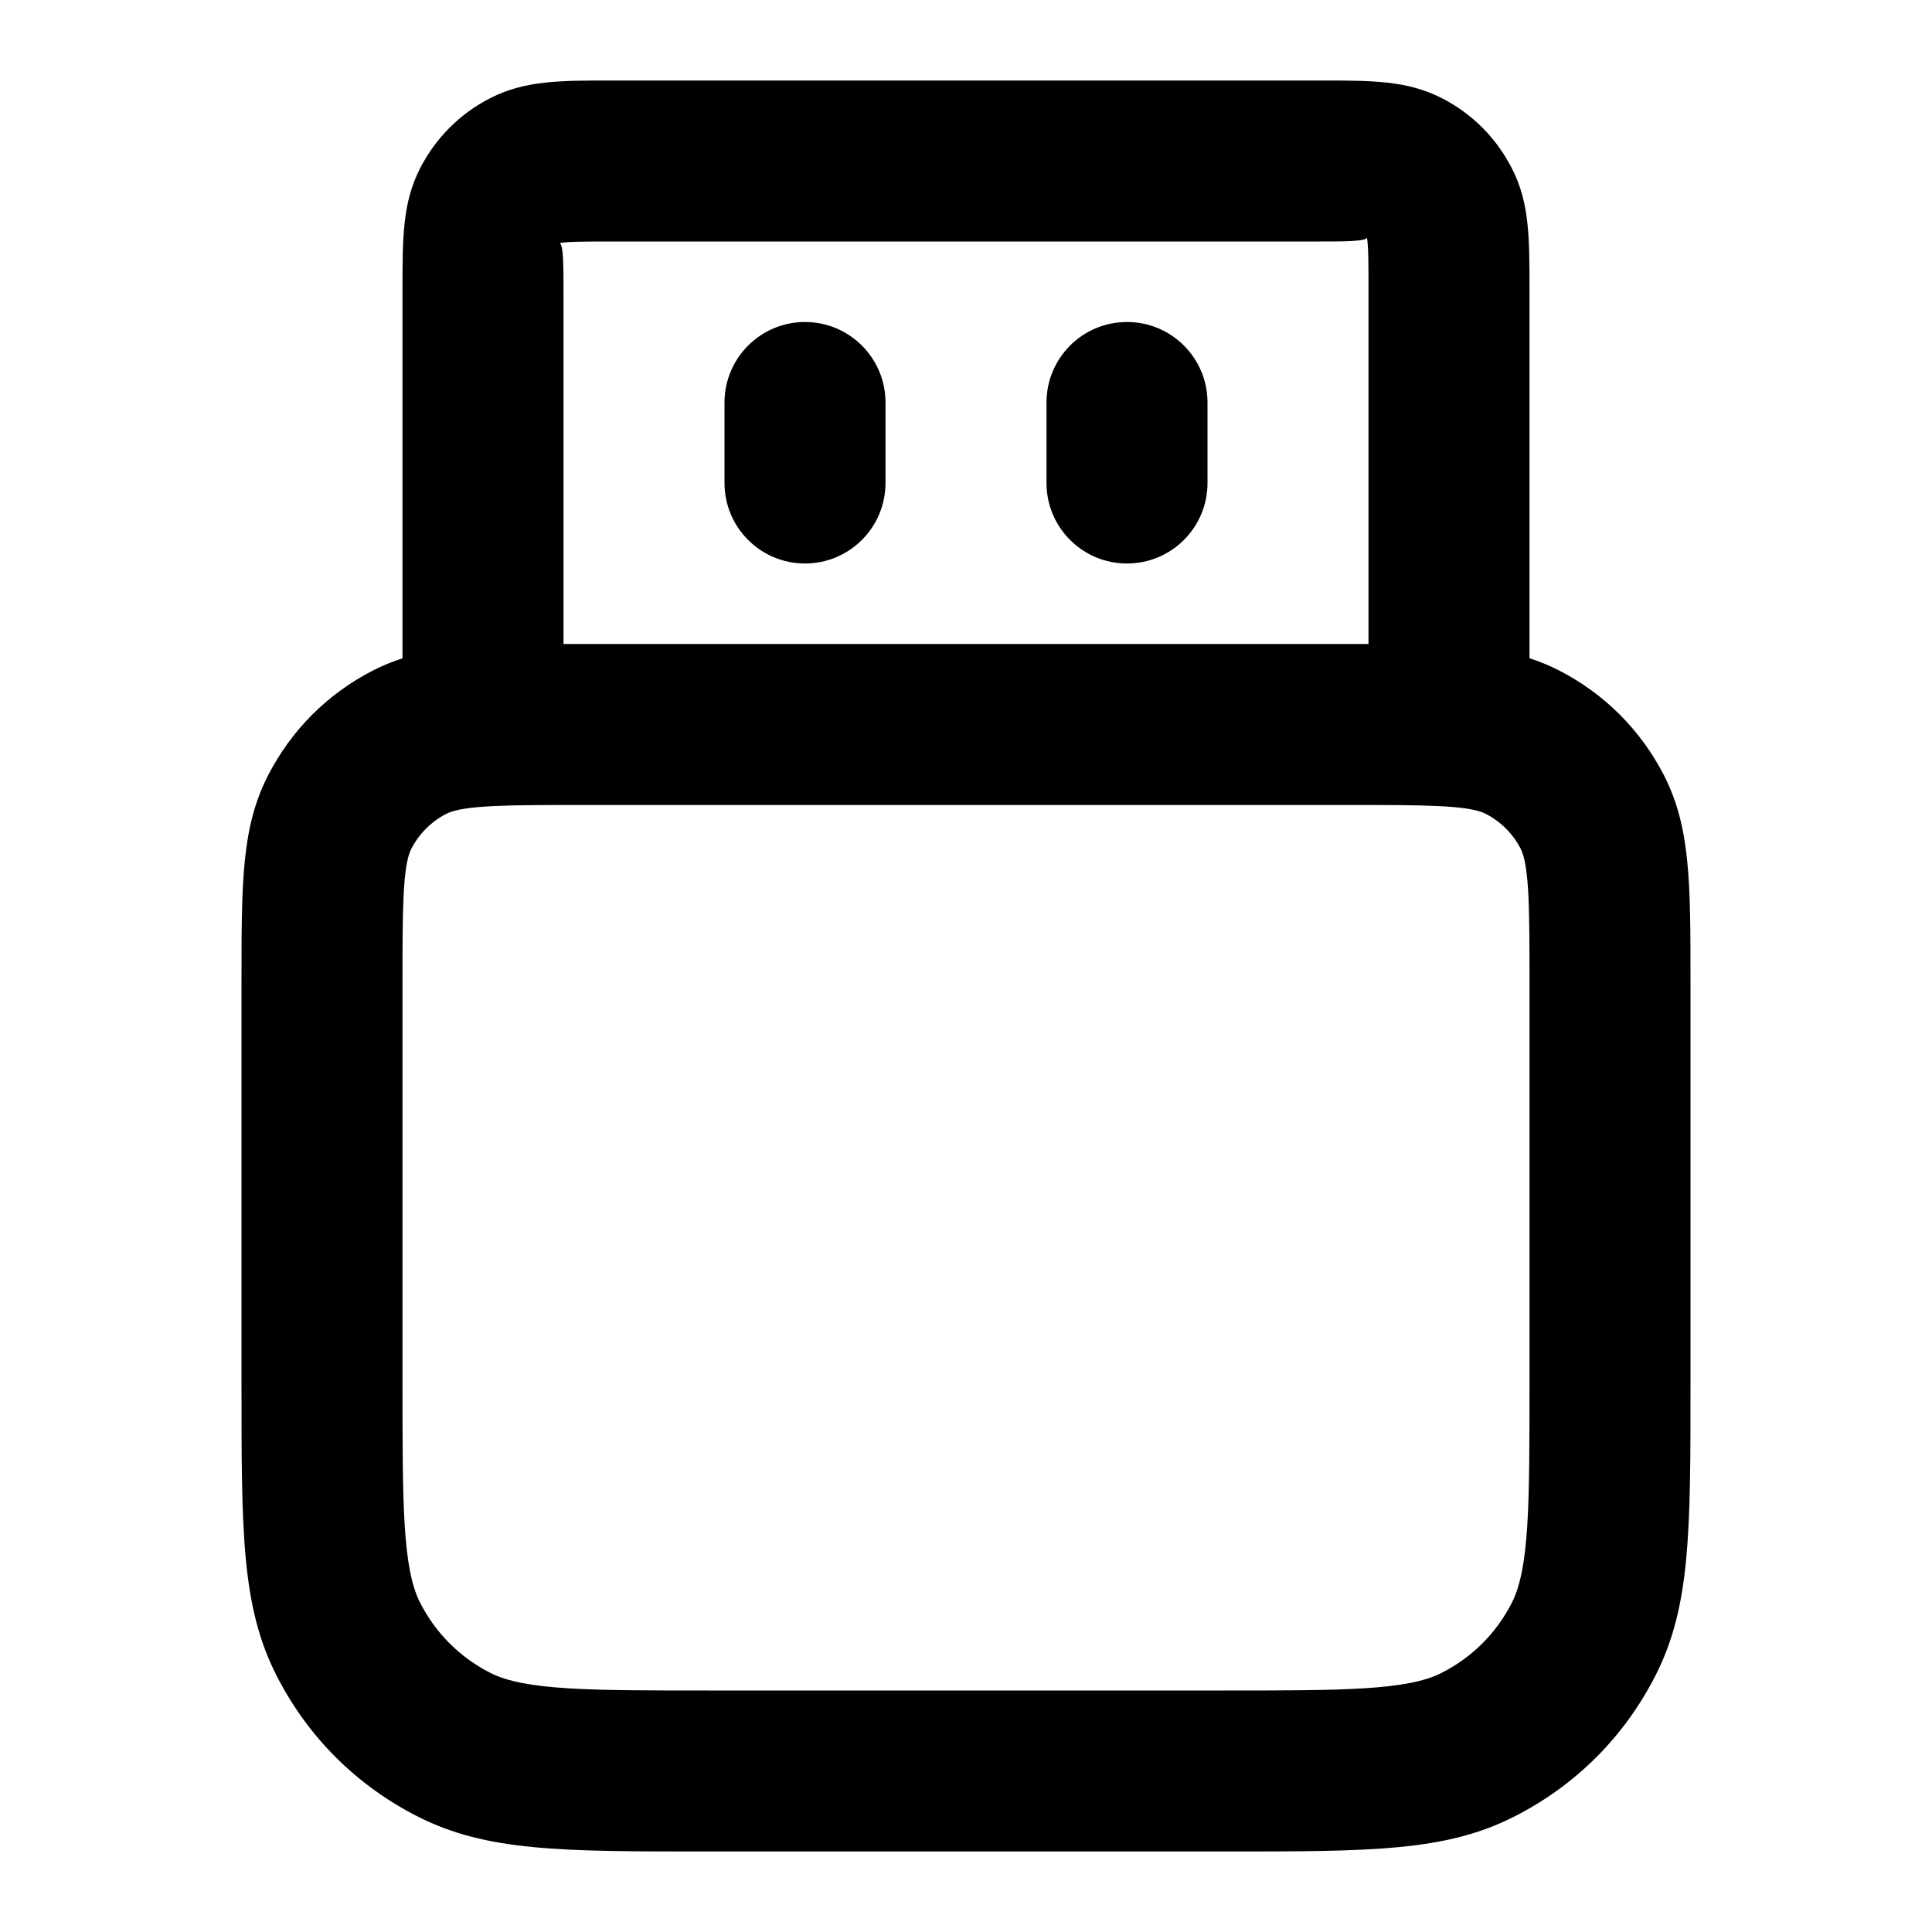 <?xml version="1.0" encoding="iso-8859-1"?>
<!-- Generator: Adobe Illustrator 27.4.0, SVG Export Plug-In . SVG Version: 6.00 Build 0)  -->
<svg version="1.1" id="Layer_1" xmlns="http://www.w3.org/2000/svg" xmlns:xlink="http://www.w3.org/1999/xlink" x="0px" y="0px"
	 viewBox="0 0 24 24" style="enable-background:new 0 0 24 24;" xml:space="preserve">
<g>
	<path d="M15.2,23H8.8c-1.838,0-2.76,0-3.616-0.437c-0.757-0.385-1.362-0.989-1.748-1.747C3,19.96,3,19.037,3,17.2v-5
		c0-1.238,0-1.92,0.327-2.562C3.617,9.07,4.07,8.617,4.637,8.327C4.756,8.267,4.875,8.218,5,8.178V3.6c0-0.65,0-1.08,0.218-1.508
		C5.412,1.713,5.713,1.412,6.09,1.219C6.52,1,6.95,1,7.6,1h8.8c0.65,0,1.08,0,1.508,0.218c0.379,0.193,0.681,0.496,0.874,0.875
		C19,2.519,19,2.949,19,3.6v4.577c0.124,0.04,0.244,0.089,0.362,0.149c0.567,0.29,1.02,0.742,1.311,1.31C21,10.28,21,10.962,21,12.2
		v5c0,1.837,0,2.76-0.436,3.616c-0.386,0.758-0.99,1.362-1.749,1.748C17.96,23,17.037,23,15.2,23z M7.2,10
		c-0.868,0-1.44,0-1.655,0.109c-0.186,0.095-0.341,0.25-0.437,0.438C5,10.76,5,11.333,5,12.2v5c0,1.47,0,2.279,0.218,2.708
		c0.193,0.379,0.495,0.681,0.873,0.873C6.52,21,7.33,21,8.8,21h6.4c1.47,0,2.279,0,2.708-0.219c0.379-0.192,0.681-0.494,0.873-0.872
		C19,19.479,19,18.67,19,17.2v-5c0-0.868,0-1.44-0.109-1.655c-0.096-0.188-0.248-0.34-0.438-0.437C18.24,10,17.667,10,16.8,10H7.2z
		 M7.6,3C7.321,3,7.033,3,6.951,3.02C7,3.033,7,3.321,7,3.6V8c0.065,0,0.132,0,0.2,0h9.6c0.068,0,0.135,0,0.2,0V3.6
		c0-0.278,0-0.566-0.02-0.648C16.967,3,16.679,3,16.4,3H7.6z M14,7c-0.553,0-1-0.448-1-1V5c0-0.552,0.447-1,1-1s1,0.448,1,1v1
		C15,6.552,14.553,7,14,7z M10,7C9.448,7,9,6.552,9,6V5c0-0.552,0.448-1,1-1s1,0.448,1,1v1C11,6.552,10.552,7,10,7z"/>
</g>
</svg>
